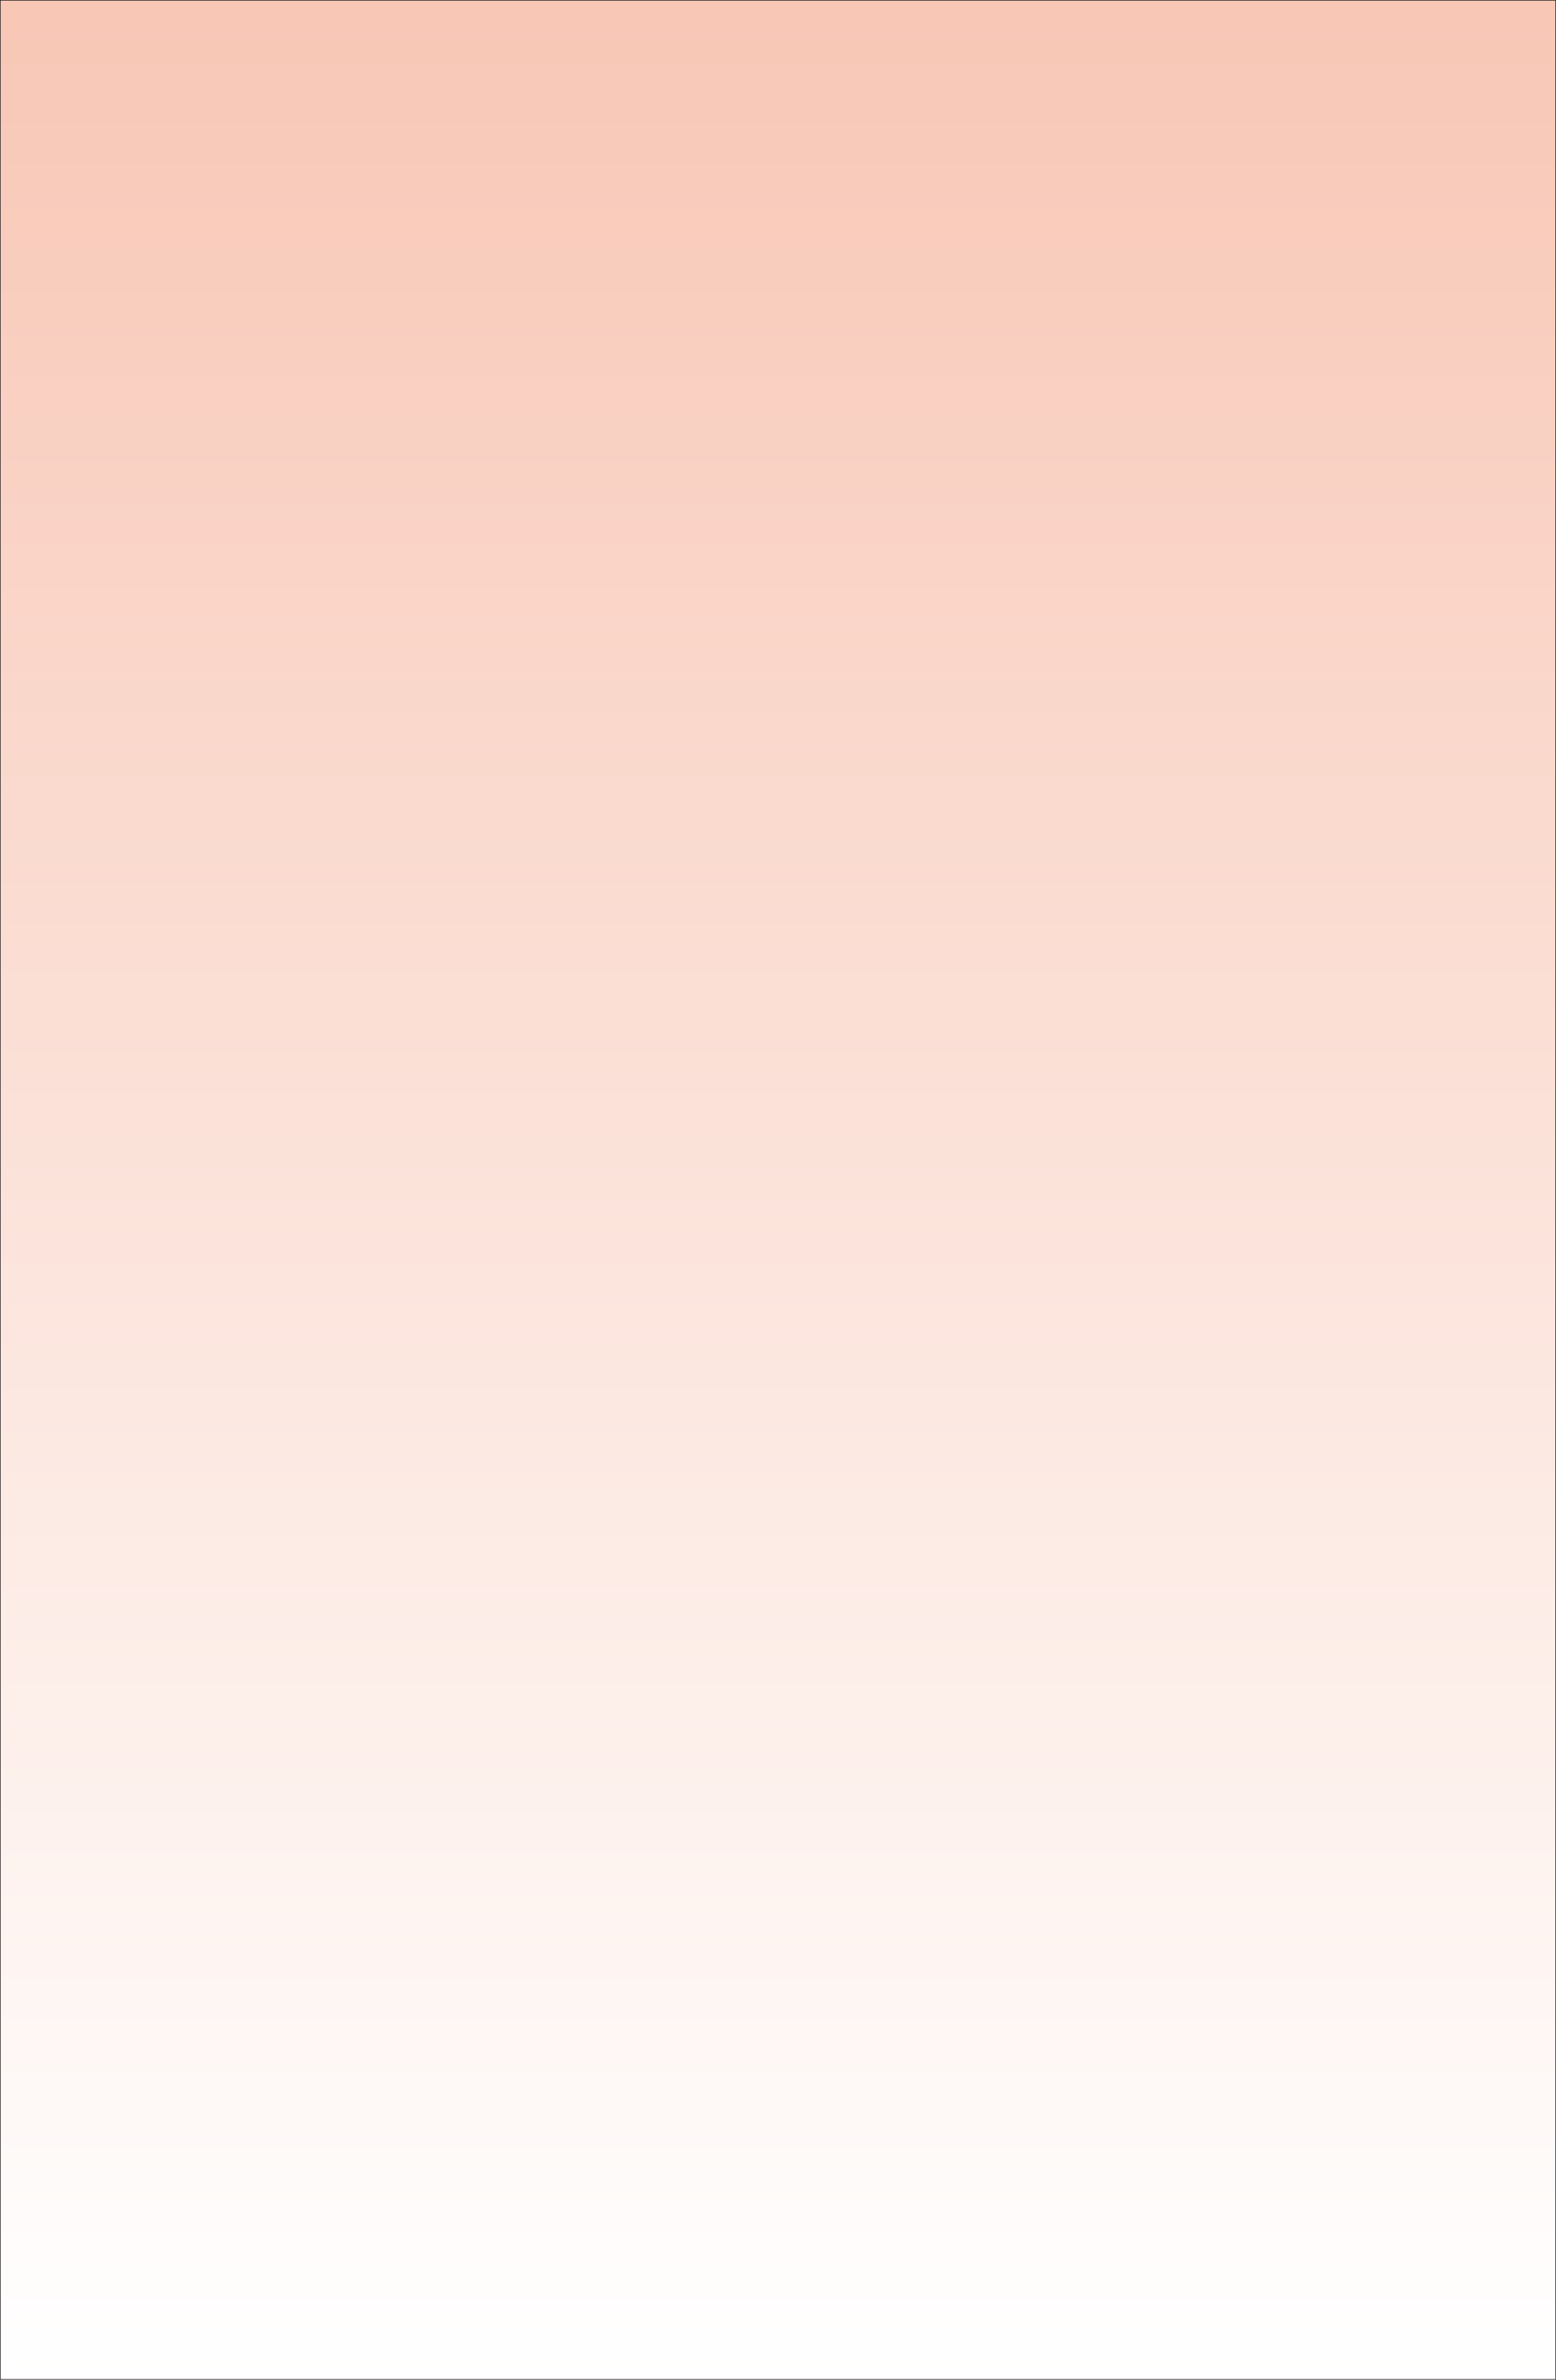 <svg xmlns="http://www.w3.org/2000/svg" width="612" height="936" viewBox="0 0 612 936" xmlns:v="https://vecta.io/nano"><rect x="0" y="0" width="612" height="936" fill="#808080" stroke="none"/><defs><linearGradient id="A" x1="306" y1="936" x2="306" y2="6.932" gradientUnits="userSpaceOnUse"><stop offset="0" stop-color="#fff"/><stop offset="1" stop-color="#f8c7b6"/></linearGradient></defs><path d="M0 0h612v936H0z" fill="url(#A)" stroke="#231f20" stroke-miterlimit="10" stroke-width=".5"/></svg>